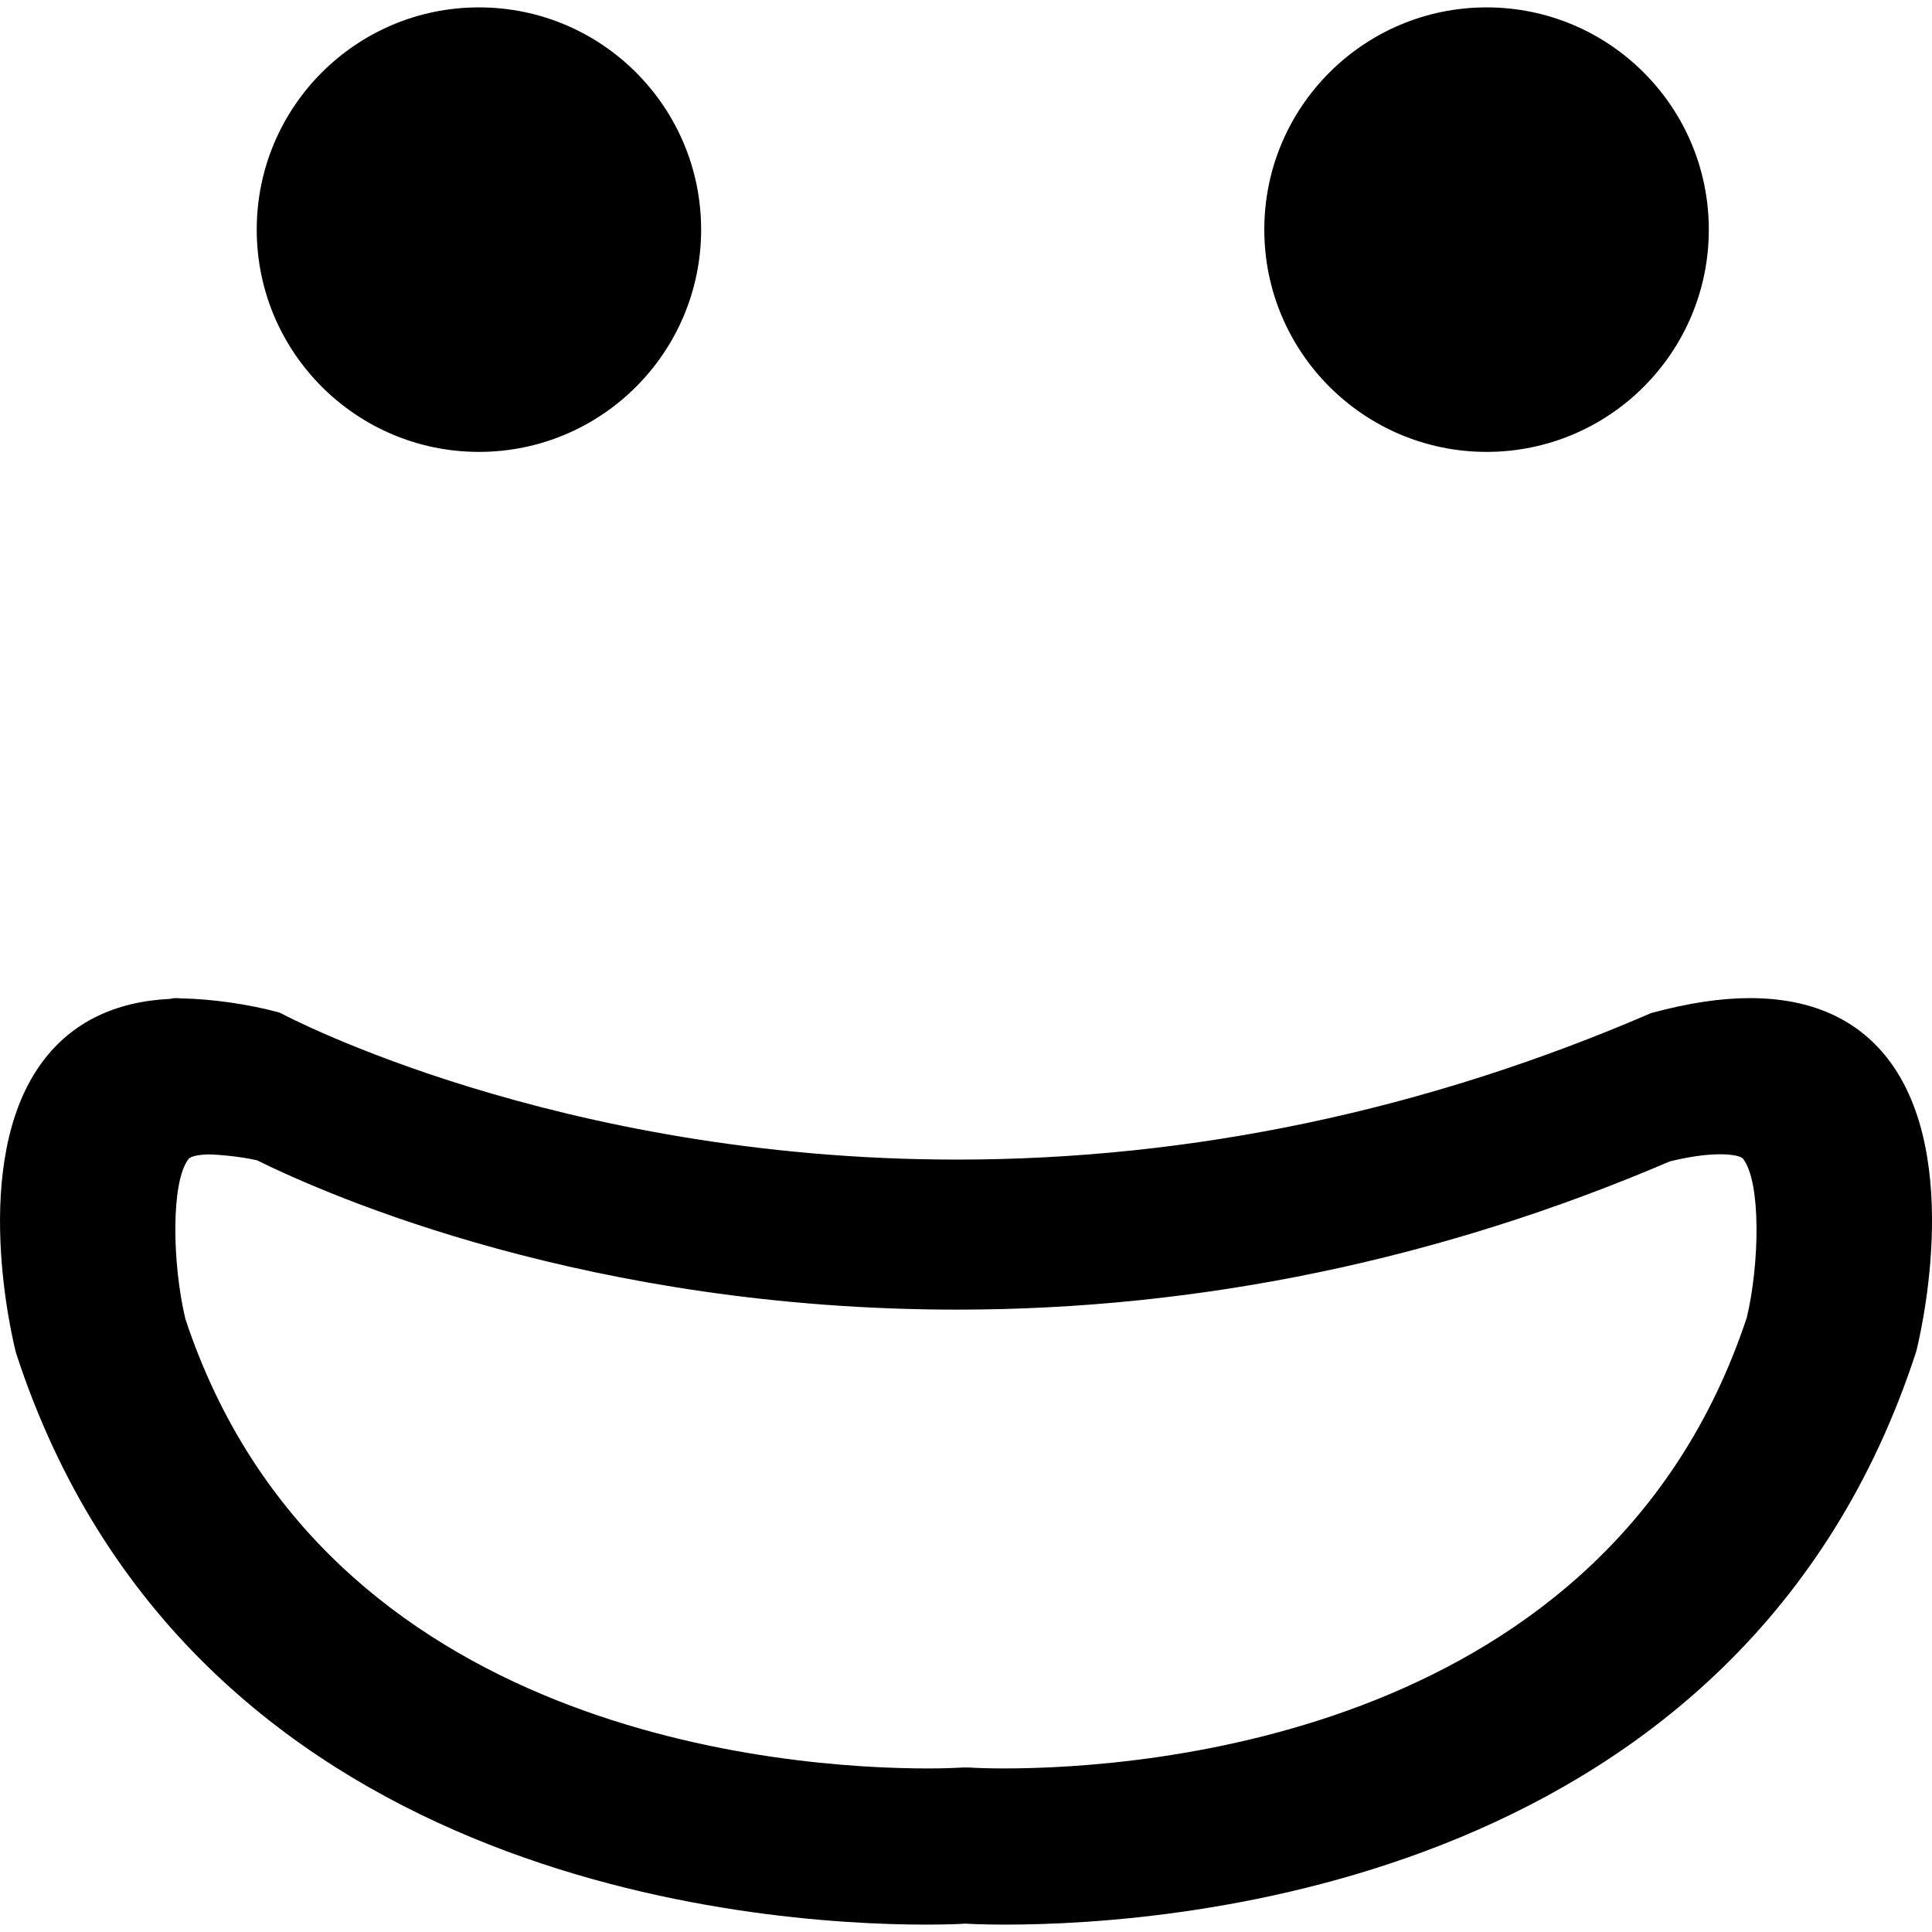 <?xml version="1.0" encoding="iso-8859-1"?>
<!-- Generator: Adobe Illustrator 16.0.0, SVG Export Plug-In . SVG Version: 6.00 Build 0)  -->
<!DOCTYPE svg PUBLIC "-//W3C//DTD SVG 1.1//EN" "http://www.w3.org/Graphics/SVG/1.1/DTD/svg11.dtd">
<svg version="1.1" id="Capa_1" xmlns="http://www.w3.org/2000/svg" xmlns:xlink="http://www.w3.org/1999/xlink" x="0px" y="0px"
	 width="53.912px" height="53.913px" viewBox="0 0 53.912 53.913" style="enable-background:new 0 0 53.912 53.913;"
	 xml:space="preserve">
<g>
	<path d="M48.83,27.852c-0.804,0-1.706,0.133-2.751,0.416c-6.279,2.713-12.8,4.09-19.38,4.09c-11.178,0-18.758-4.03-18.833-4.07
		c-0.035-0.02-0.072-0.033-0.109-0.044c-0.847-0.226-1.82-0.364-2.669-0.384v0.005c-0.032-0.007-0.064-0.009-0.096-0.009
		c-0.008,0-0.092-0.004-0.101-0.004c-0.047,0-0.093,0.009-0.138,0.021c-1.547,0.073-2.743,0.658-3.555,1.738
		c-2.098,2.789-0.815,7.896-0.751,8.143c4.819,14.803,20.658,15.952,25.398,15.952c0.672,0,1.077-0.024,1.081-0.028
		c0.058,0.004,0.462,0.028,1.135,0.028c4.74,0,20.579-1.149,25.407-15.981c0.057-0.219,1.363-5.399-0.789-8.18
		C51.809,28.422,50.515,27.852,48.83,27.852z M48.744,36.766c-3.869,11.676-16.842,12.582-20.726,12.582
		c-0.519,0-0.825-0.018-0.833-0.018c-0.076-0.006-0.153-0.009-0.231-0.009c-0.077,0-0.153,0.003-0.222,0.008
		c-0.044,0.002-0.347,0.019-0.846,0.019c-3.884,0-16.856-0.906-20.712-12.539c-0.369-1.541-0.41-3.83,0.088-4.469
		c0.067-0.086,0.338-0.121,0.546-0.127c0.326,0.008,0.871,0.055,1.361,0.164c2.055,1.014,9.283,4.168,19.538,4.168
		c6.786,0,13.502-1.4,19.888-4.136c0.538-0.132,1.01-0.199,1.402-0.199c0.264,0,0.569,0.033,0.644,0.128
		C49.143,32.981,49.102,35.268,48.744,36.766z M7.164,6.407c0-3.424,2.777-6.201,6.201-6.201c3.423,0,6.2,2.777,6.2,6.201
		c0,3.426-2.777,6.203-6.2,6.203C9.94,12.609,7.164,9.832,7.164,6.407z M35.28,6.407c0-3.424,2.78-6.201,6.203-6.201
		s6.201,2.777,6.201,6.201c0,3.426-2.777,6.203-6.201,6.203C38.061,12.609,35.28,9.832,35.28,6.407z"/>
</g>
<g>
</g>
<g>
</g>
<g>
</g>
<g>
</g>
<g>
</g>
<g>
</g>
<g>
</g>
<g>
</g>
<g>
</g>
<g>
</g>
<g>
</g>
<g>
</g>
<g>
</g>
<g>
</g>
<g>
</g>
</svg>
